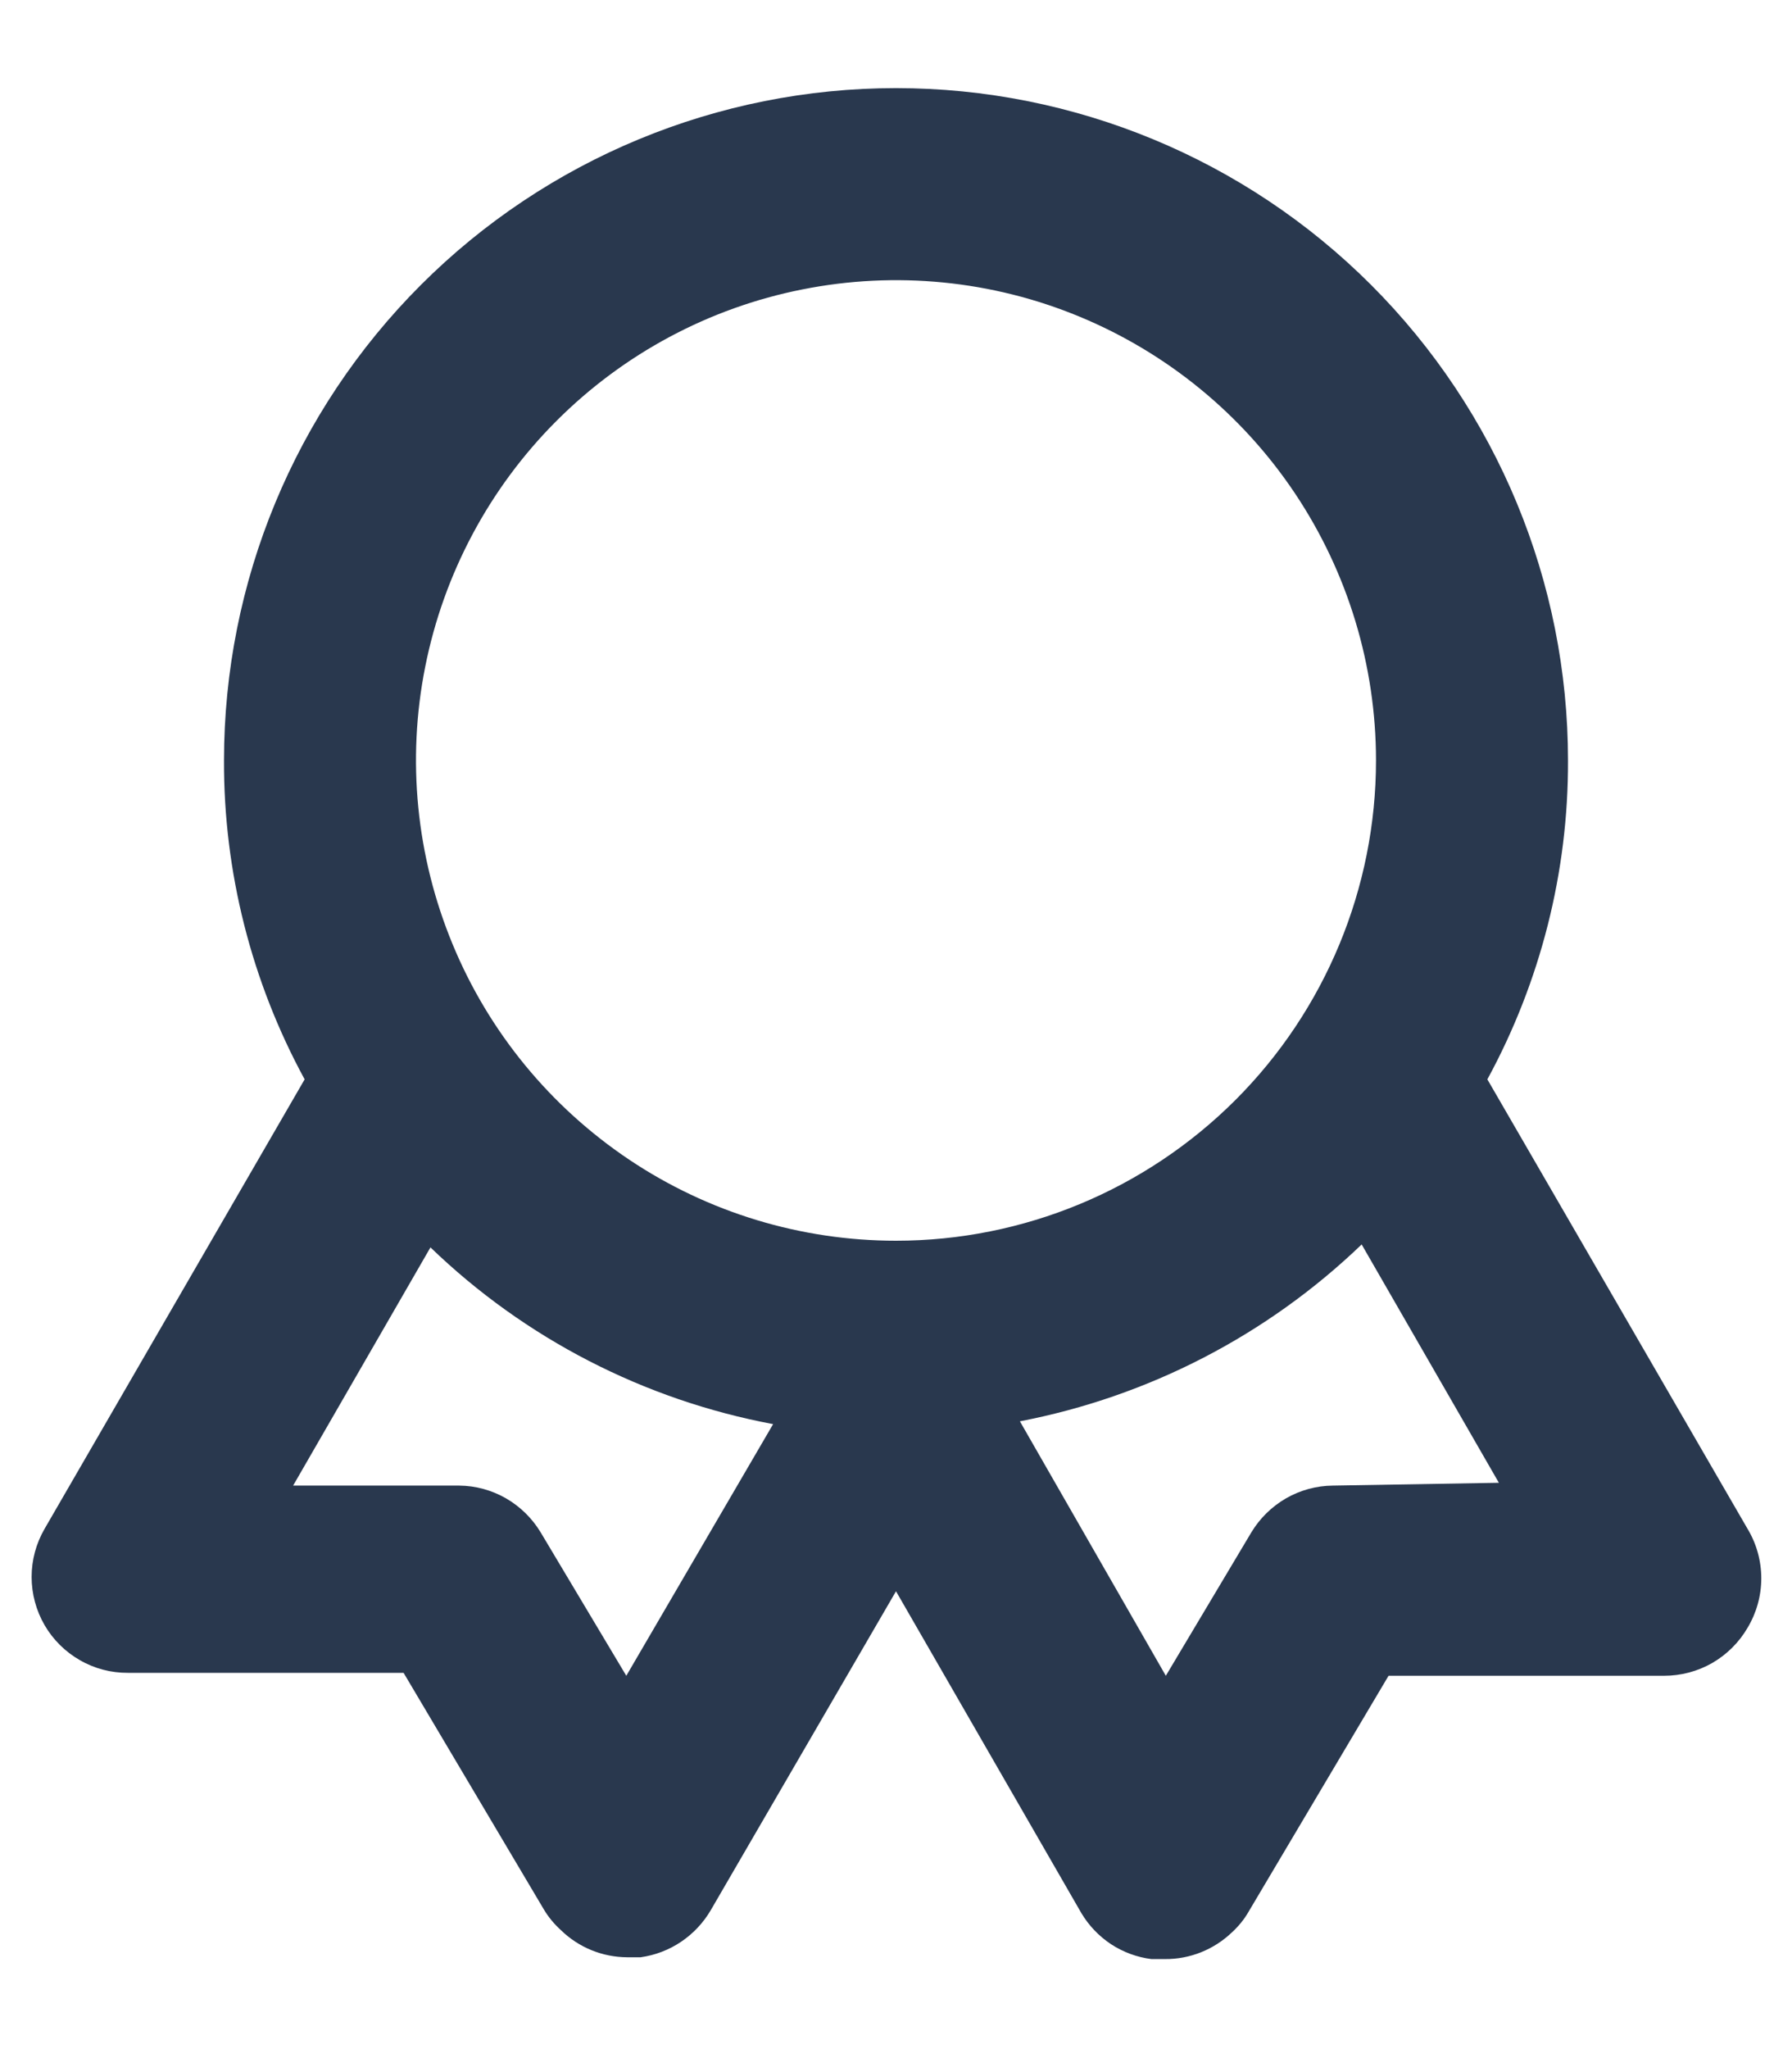 <svg width="14" height="16" viewBox="0 0 14 16" fill="none" xmlns="http://www.w3.org/2000/svg">
<path d="M13.653 11.938L11.62 8.428C12.036 7.664 12.253 6.807 12.25 5.938C12.25 4.545 11.697 3.21 10.712 2.225C9.728 1.241 8.392 0.688 7 0.688C5.608 0.688 4.272 1.241 3.288 2.225C2.303 3.21 1.75 4.545 1.75 5.938C1.747 6.807 1.964 7.664 2.38 8.428L0.348 11.938C0.282 12.052 0.247 12.181 0.247 12.313C0.247 12.445 0.282 12.575 0.348 12.689C0.414 12.803 0.51 12.898 0.624 12.963C0.738 13.029 0.868 13.063 1 13.062H3.153L4.248 14.908C4.284 14.969 4.33 15.024 4.383 15.072C4.522 15.207 4.707 15.282 4.9 15.283H5.005C5.118 15.267 5.226 15.226 5.321 15.162C5.416 15.098 5.495 15.014 5.553 14.915L7 12.425L8.448 14.938C8.506 15.035 8.585 15.118 8.68 15.181C8.775 15.243 8.883 15.283 8.995 15.297H9.1C9.296 15.299 9.484 15.223 9.625 15.088C9.675 15.042 9.719 14.989 9.753 14.93L10.848 13.085H13C13.132 13.085 13.262 13.051 13.377 12.985C13.491 12.919 13.586 12.825 13.653 12.71C13.723 12.593 13.76 12.46 13.76 12.324C13.76 12.188 13.723 12.054 13.653 11.938ZM4.893 13.085L4.225 11.967C4.159 11.857 4.066 11.765 3.954 11.7C3.843 11.636 3.716 11.601 3.588 11.6H2.29L3.363 9.74C4.101 10.452 5.032 10.931 6.04 11.12L4.893 13.085ZM7 9.688C6.258 9.688 5.533 9.468 4.917 9.056C4.3 8.643 3.819 8.058 3.536 7.373C3.252 6.687 3.177 5.933 3.322 5.206C3.467 4.478 3.824 3.81 4.348 3.286C4.873 2.761 5.541 2.404 6.268 2.26C6.996 2.115 7.75 2.189 8.435 2.473C9.12 2.757 9.706 3.237 10.118 3.854C10.53 4.471 10.75 5.196 10.75 5.938C10.75 6.932 10.355 7.886 9.652 8.589C8.948 9.292 7.995 9.688 7 9.688ZM10.413 11.6C10.284 11.601 10.157 11.636 10.046 11.7C9.934 11.765 9.841 11.857 9.775 11.967L9.108 13.085L7.968 11.098C8.972 10.905 9.9 10.426 10.638 9.717L11.71 11.578L10.413 11.6Z" fill="#29384E"/>
</svg>
